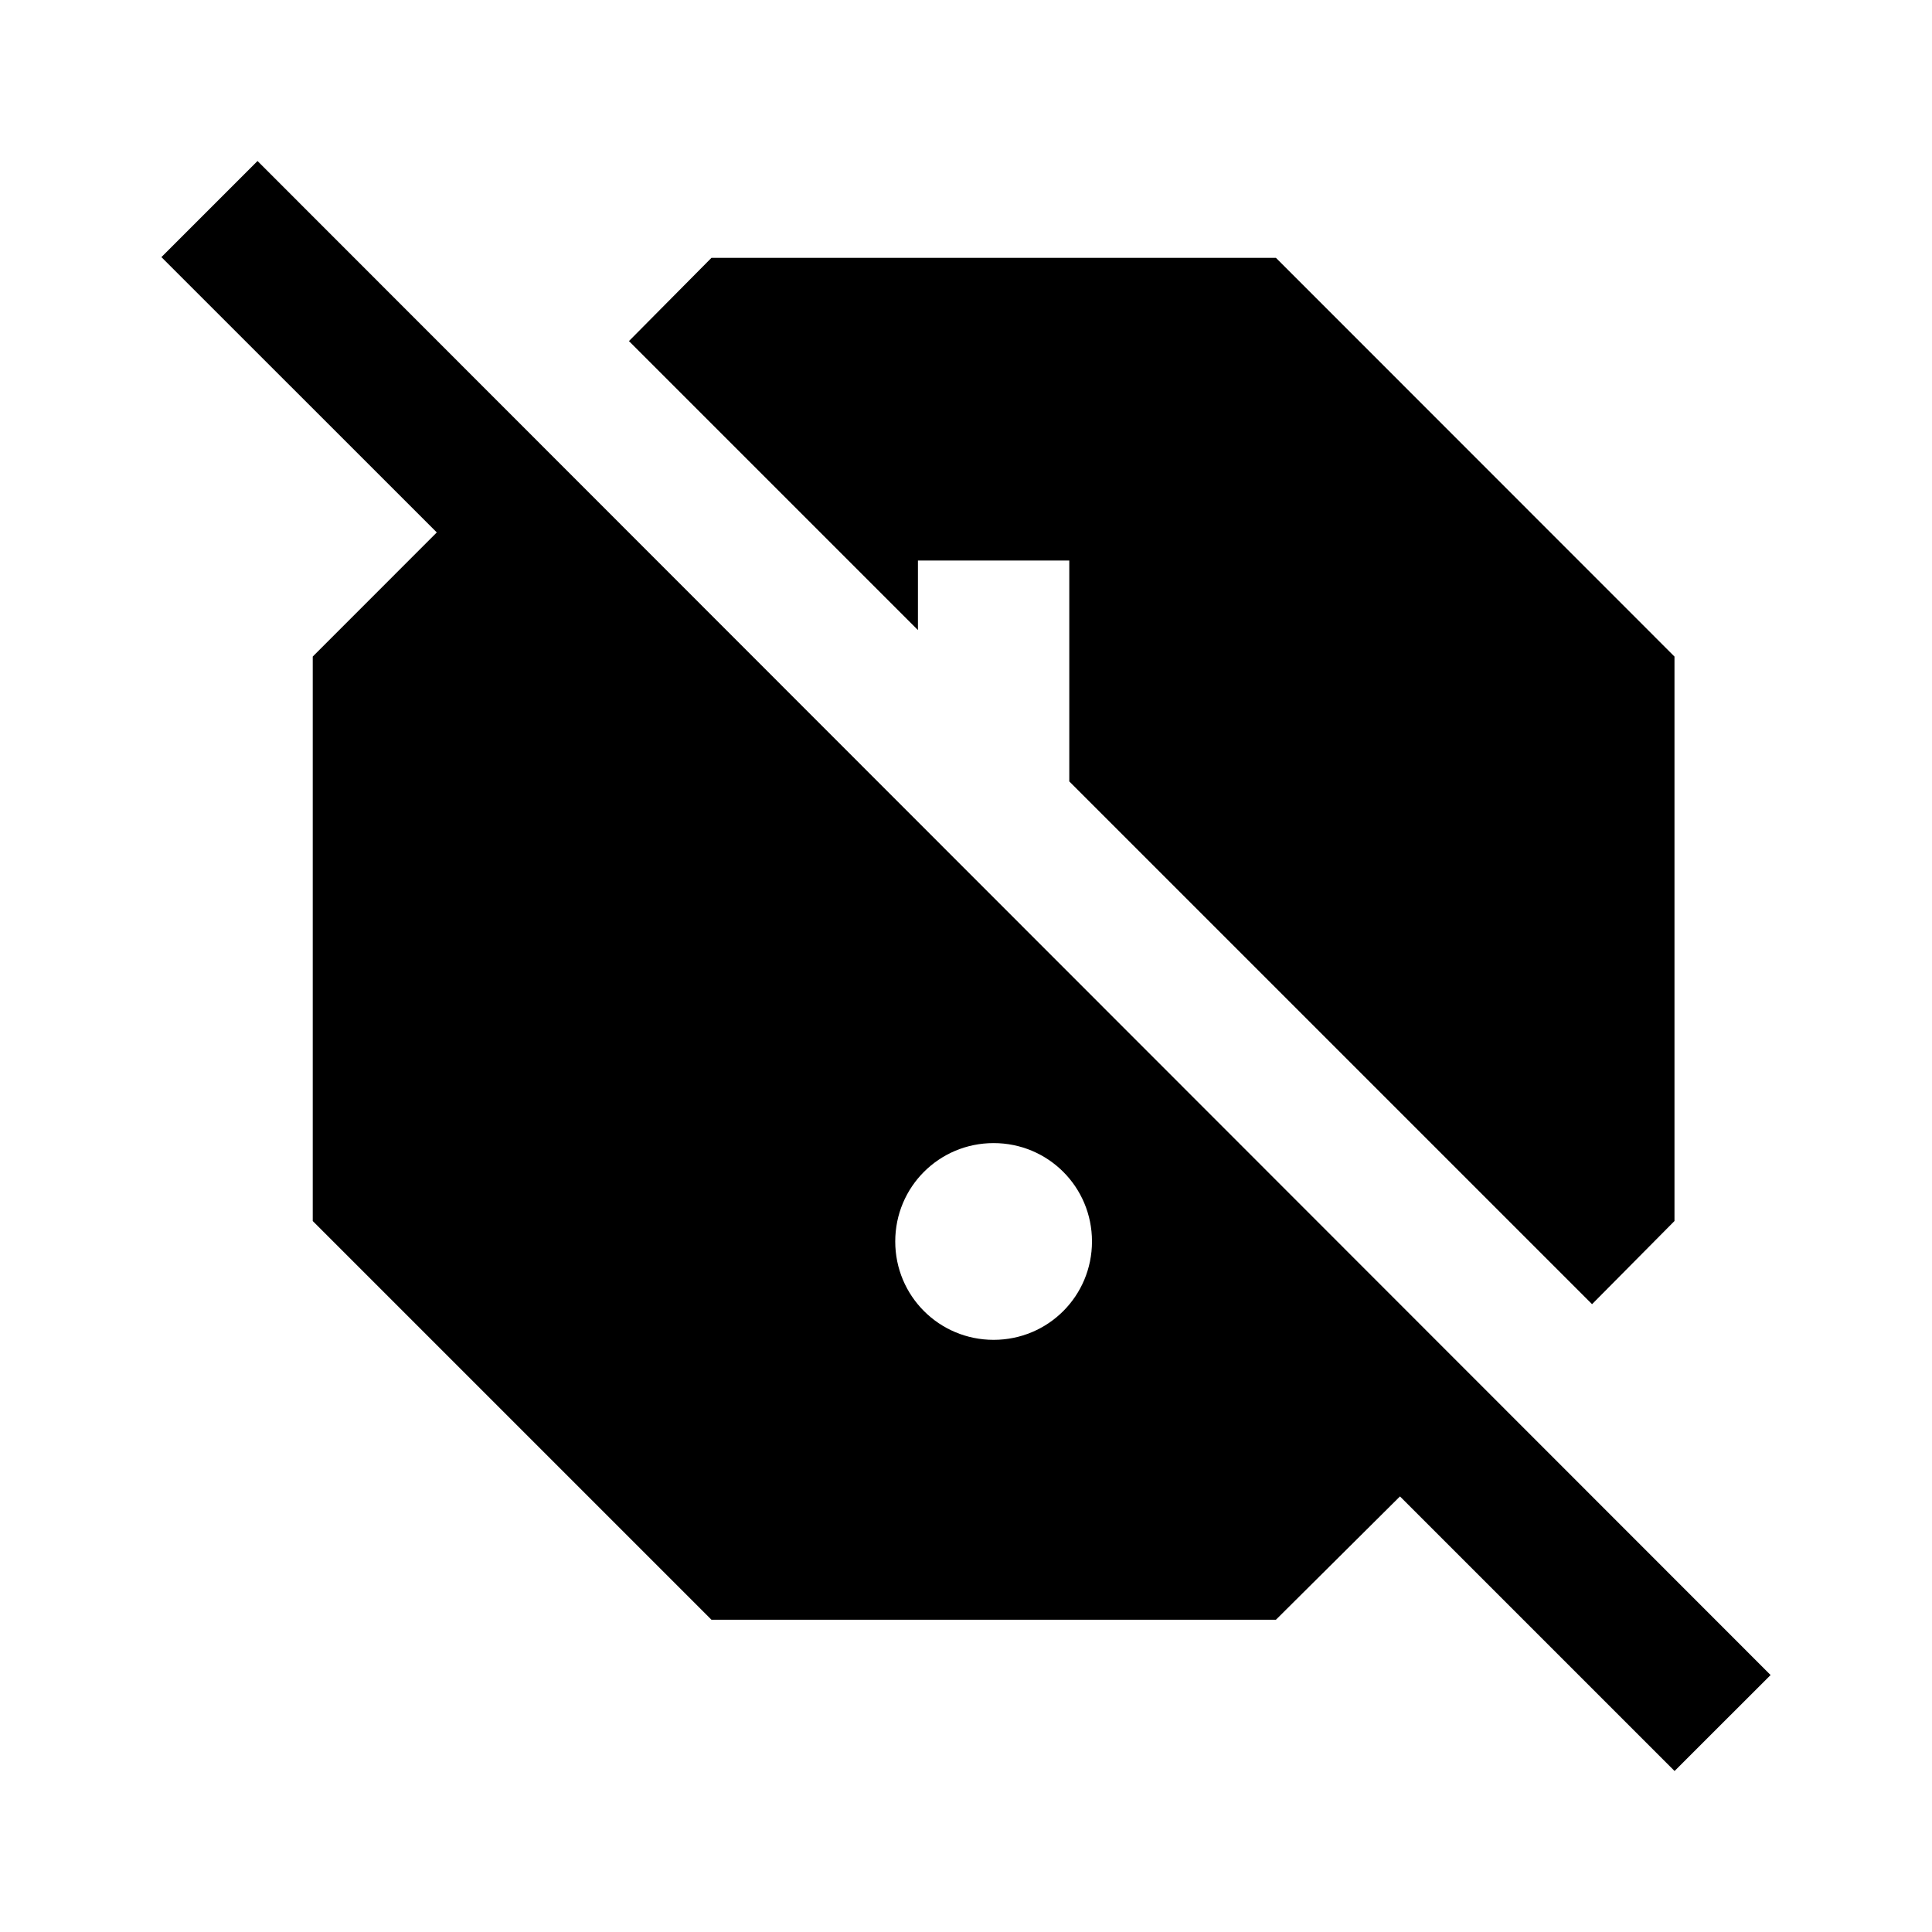 <svg version="1.1" id="master" xmlns="http://www.w3.org/2000/svg" xmlns:xlink="http://www.w3.org/1999/xlink" x="0px" y="0px"
	 width="24px" height="24px" viewBox="0 0 24 24" enable-background="new 0 0 24 24" xml:space="preserve">
<path d="M11.403,6.963h1.88v2.744l6.494,6.494l1.024-1.033V8.156L15.85,3.203H8.838L7.813,4.237l3.59,3.59V6.963z M21.995,20.808
	L3.199,2L2.005,3.194l3.421,3.42L3.885,8.156v7.012l4.953,4.953h7.012l1.541-1.532L20.802,22L21.995,20.808z M12.343,16.644
	c-0.677,0-1.222-0.545-1.222-1.222c0-0.678,0.545-1.222,1.222-1.222c0.677,0,1.222,0.544,1.222,1.222
	C13.565,16.099,13.021,16.644,12.343,16.644z"/>
</svg>
